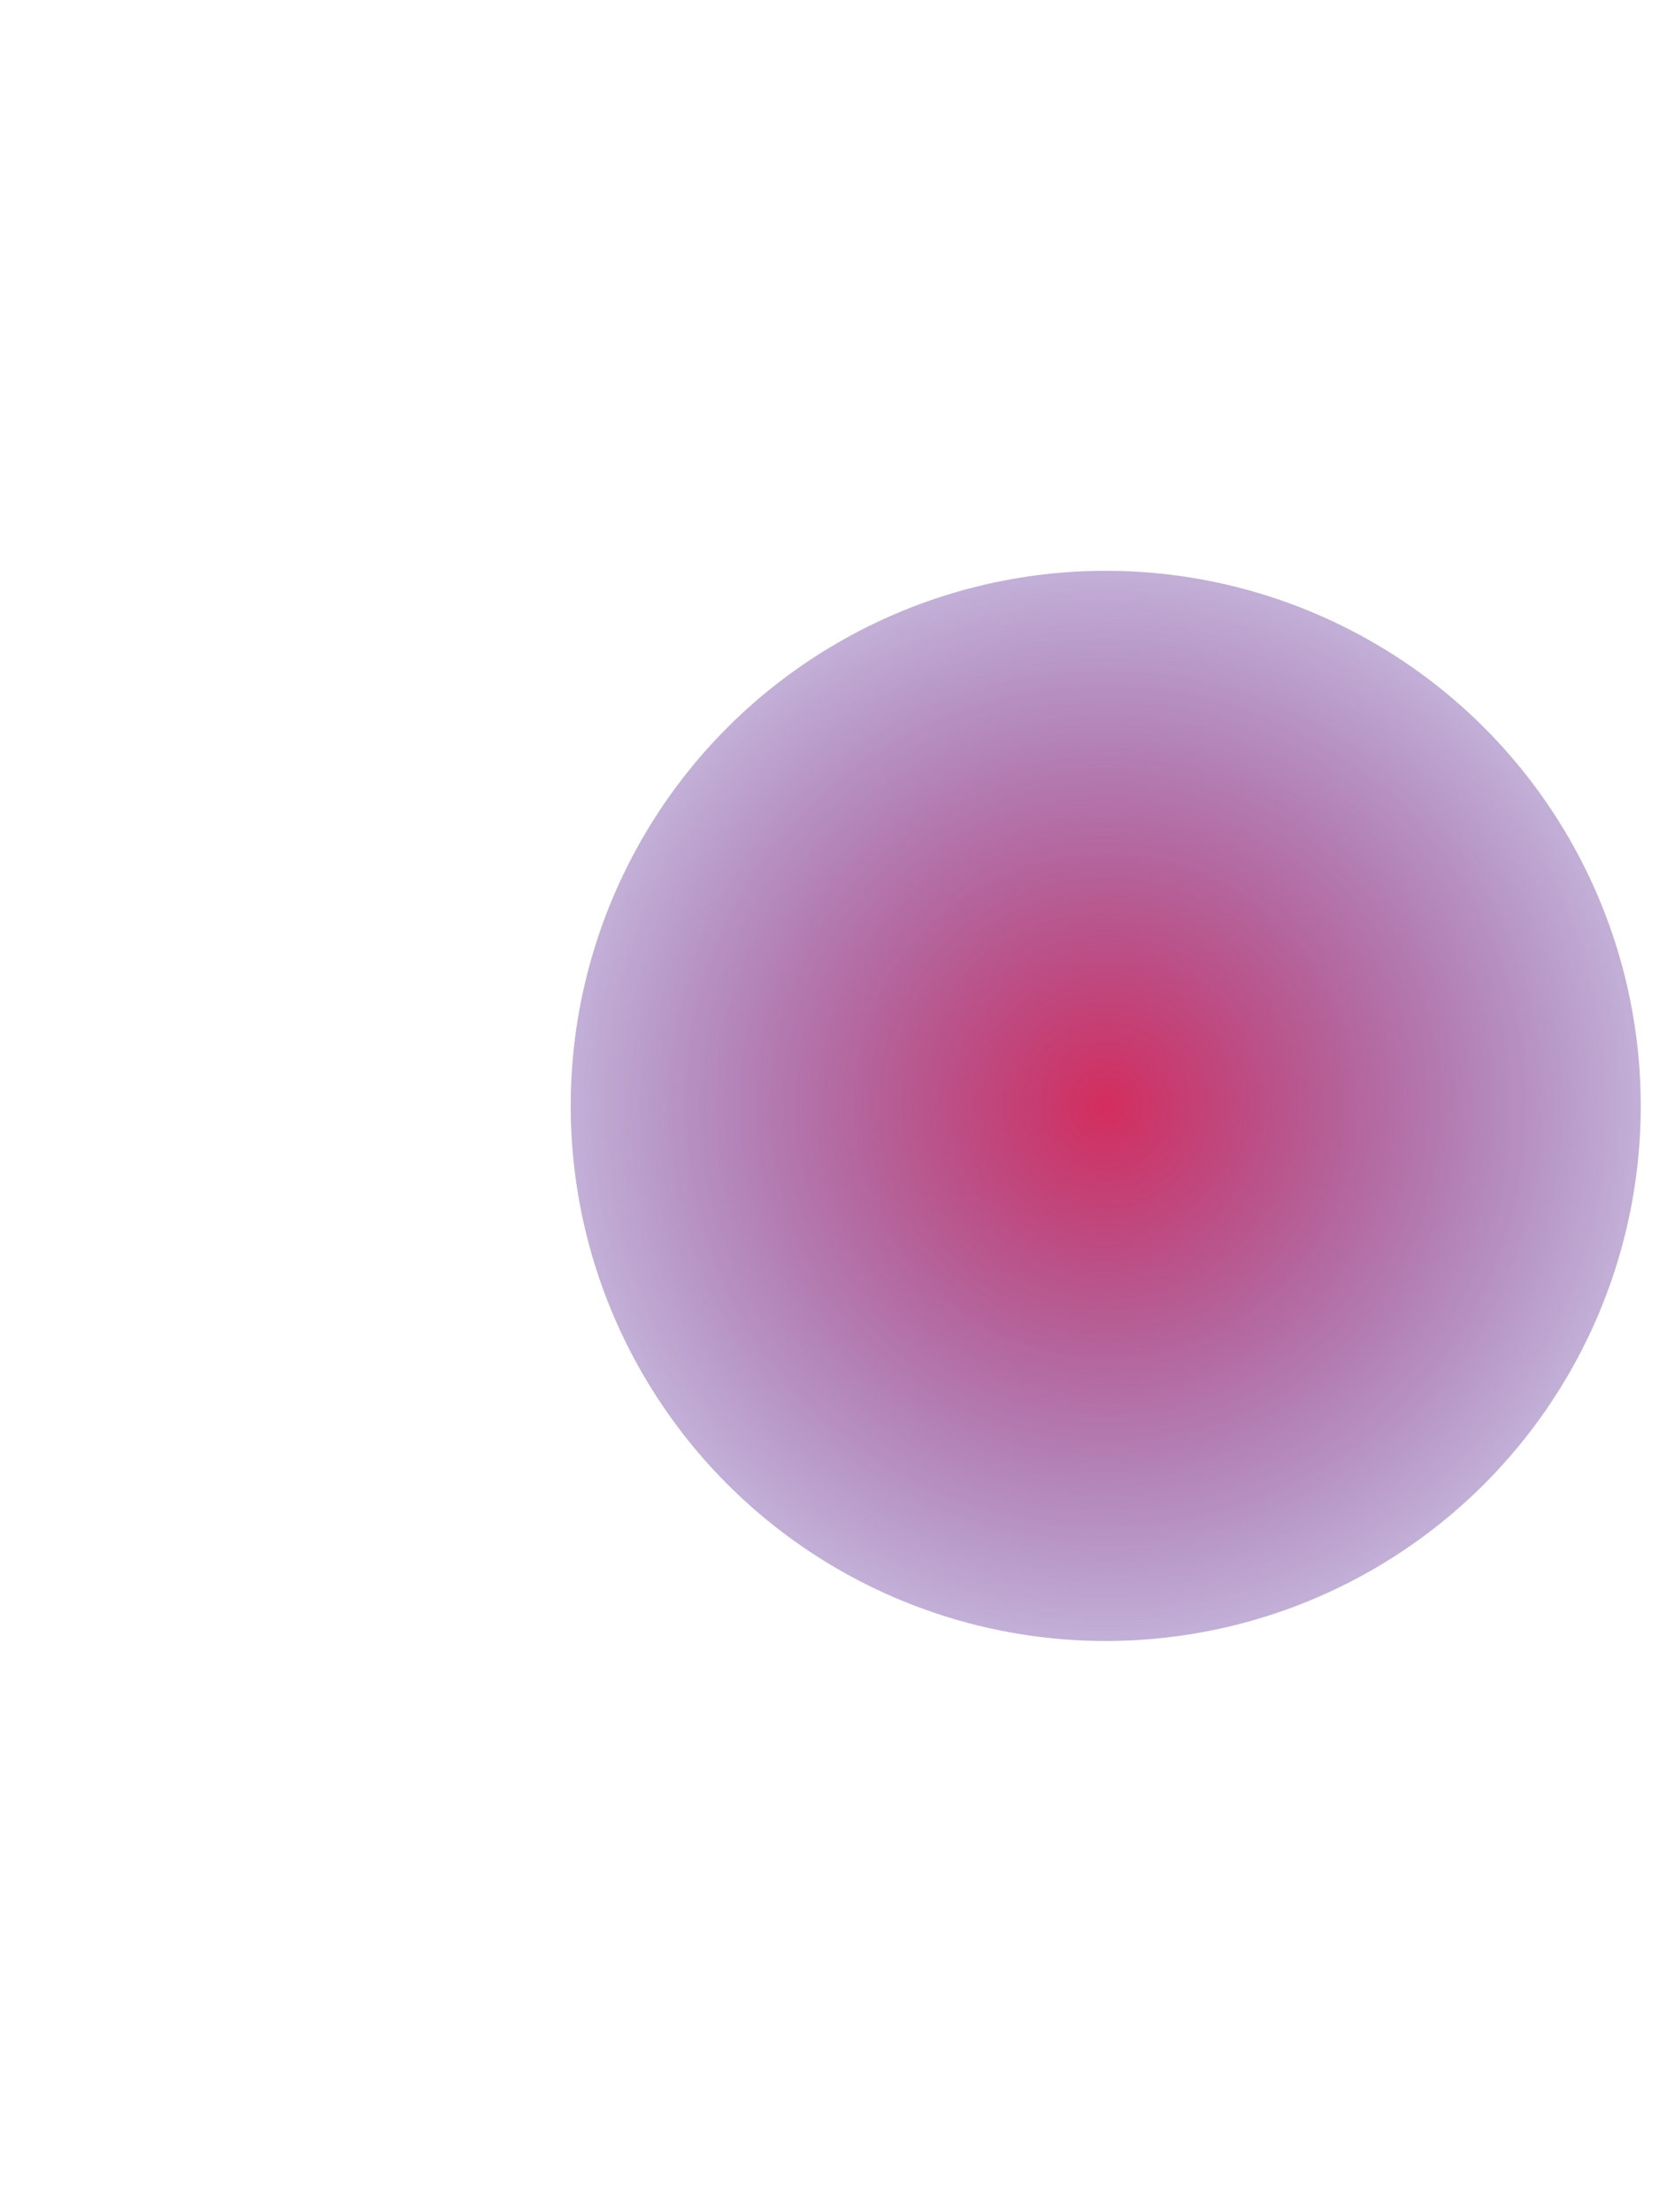 <svg width="587" height="775" viewBox="0 0 587 775" fill="none" xmlns="http://www.w3.org/2000/svg">
<g filter="url(#filter0_f_1_14)">
<circle cx="387.5" cy="387.5" r="187.5" fill="url(#paint0_radial_1_14)"/>
</g>
<defs>
<filter id="filter0_f_1_14" x="0" y="0" width="775" height="775" filterUnits="userSpaceOnUse" color-interpolation-filters="sRGB">
<feFlood flood-opacity="0" result="BackgroundImageFix"/>
<feBlend mode="normal" in="SourceGraphic" in2="BackgroundImageFix" result="shape"/>
<feGaussianBlur stdDeviation="100" result="effect1_foregroundBlur_1_14"/>
</filter>
<radialGradient id="paint0_radial_1_14" cx="0" cy="0" r="1" gradientUnits="userSpaceOnUse" gradientTransform="translate(387.5 387.5) rotate(89.924) scale(278.856)">
<stop stop-color="#D42D5D"/>
<stop offset="1" stop-color="#030099" stop-opacity="0"/>
</radialGradient>
</defs>
</svg>

